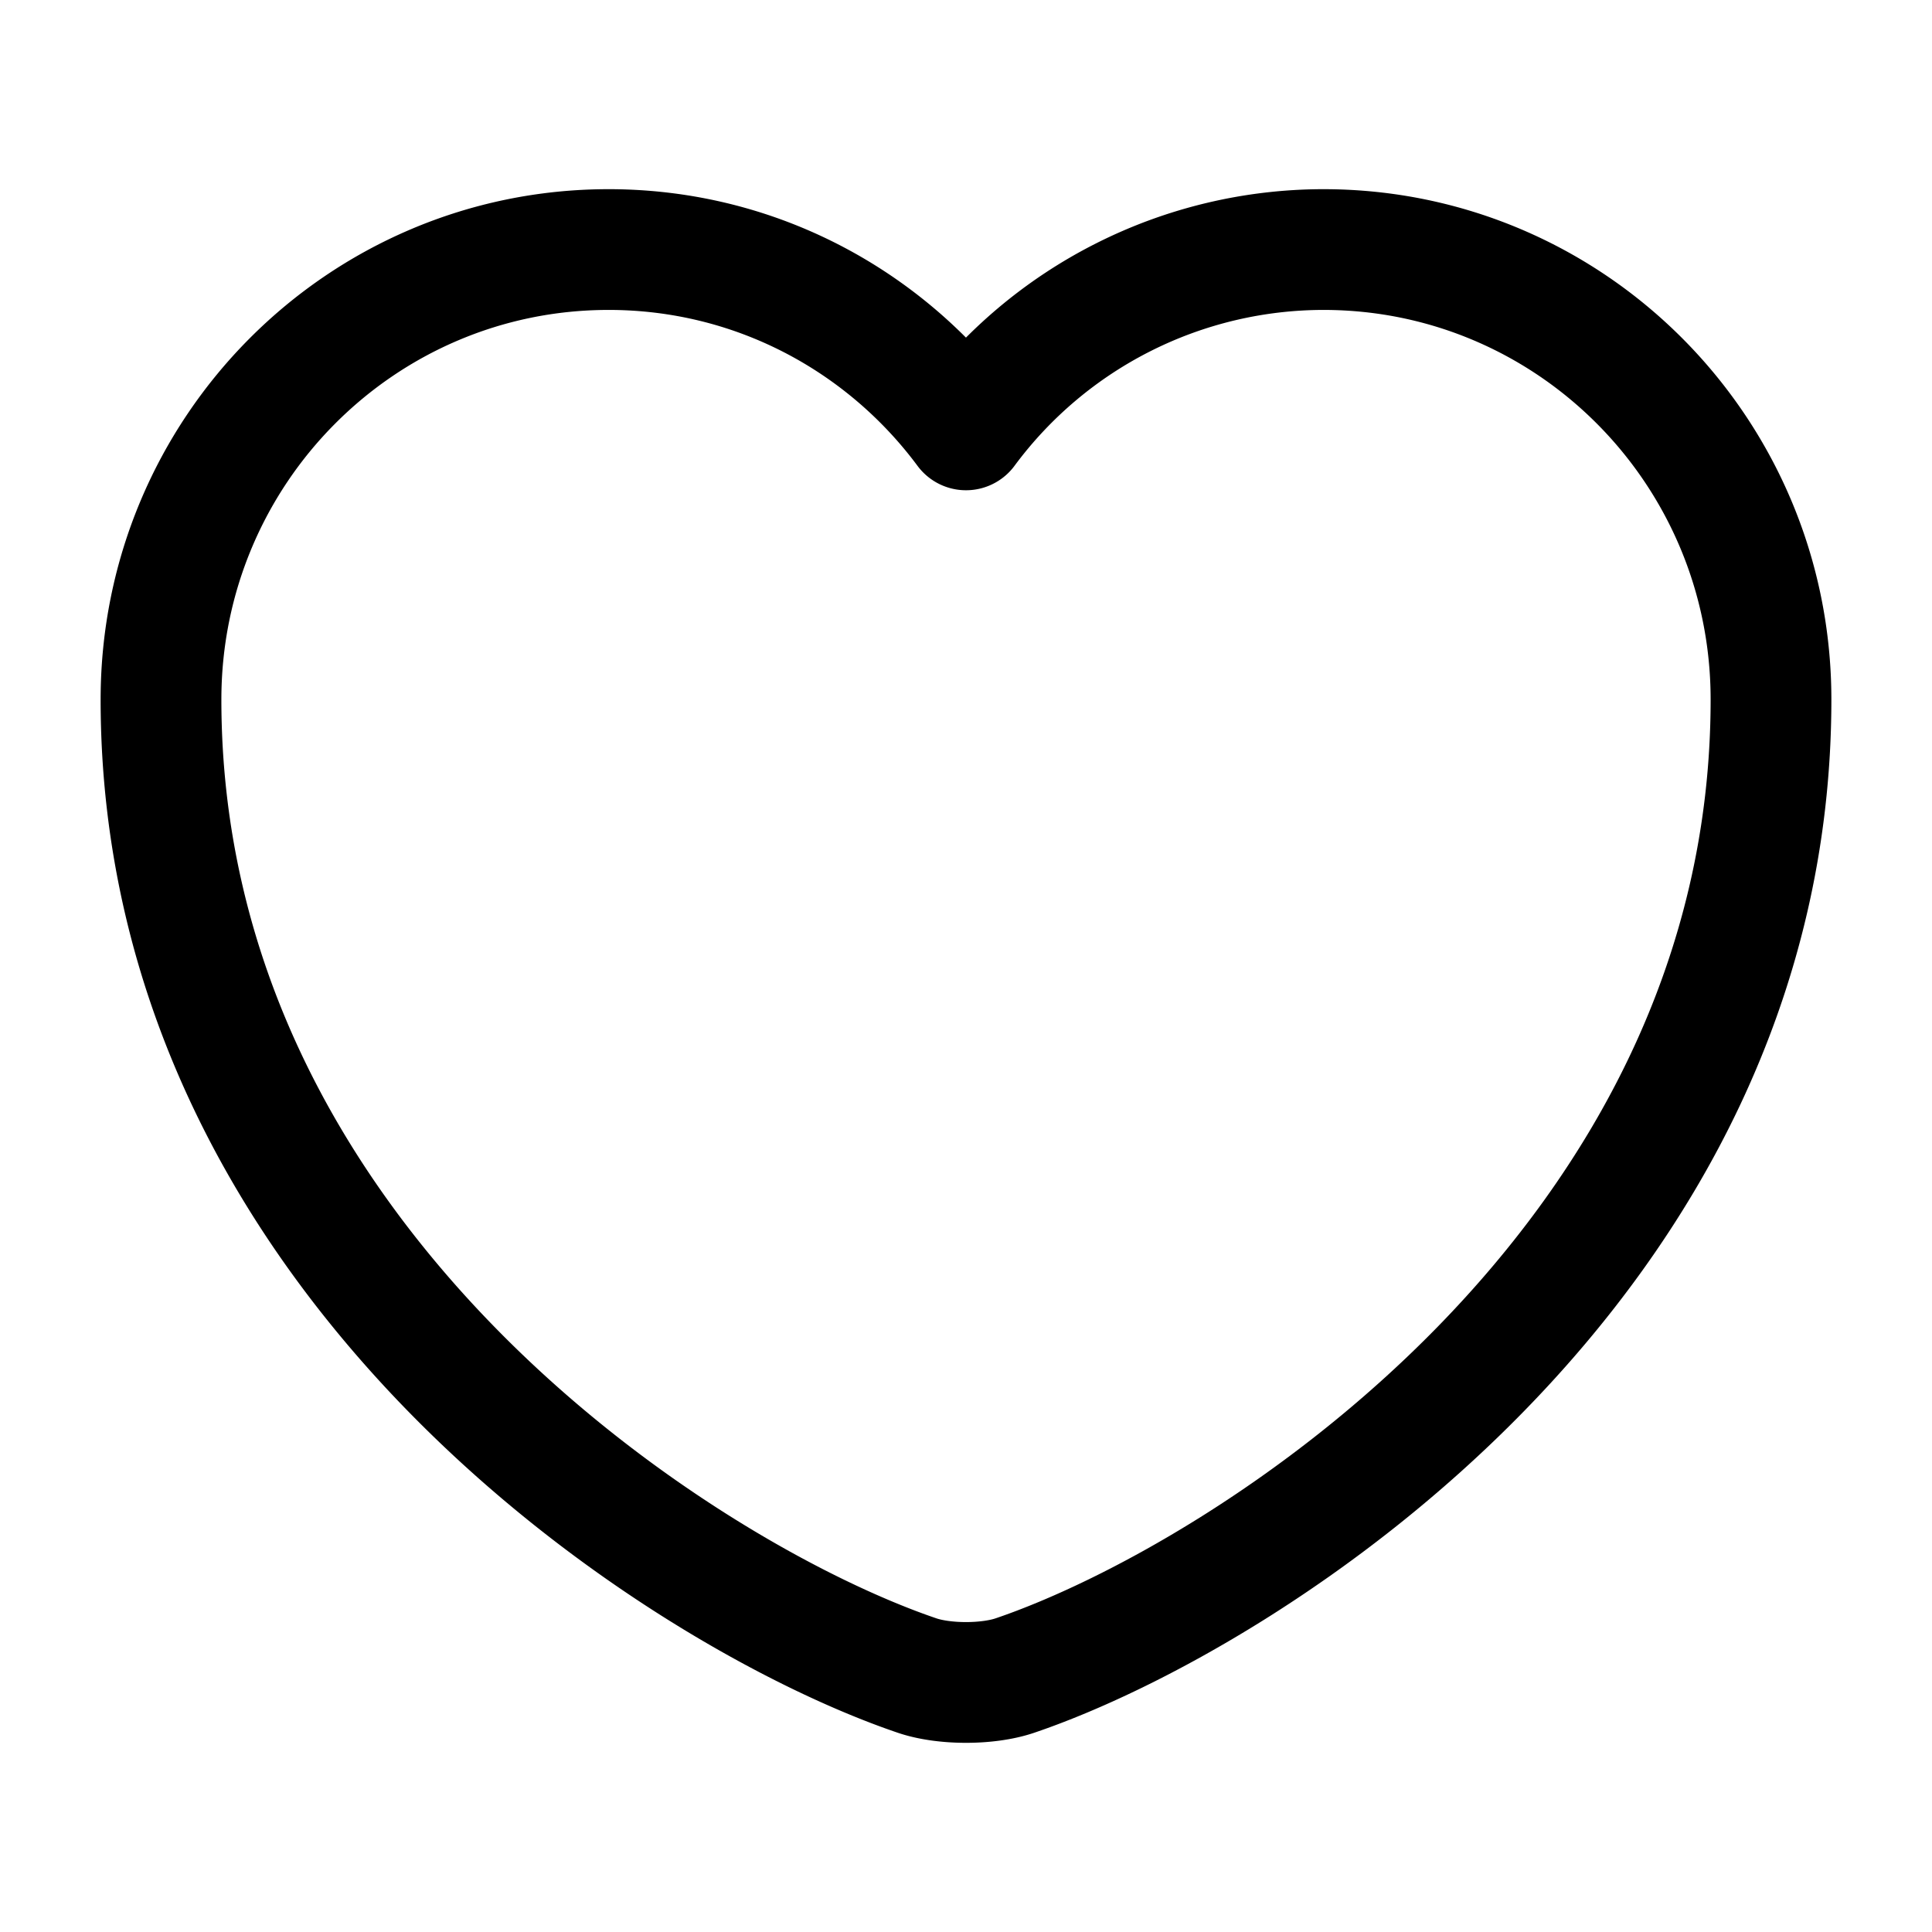 <svg xmlns="http://www.w3.org/2000/svg" width="32" height="32" viewBox="0 0 24 24" fill="none"><path d="M12.62 20.81c-.34.12-.9.12-1.24 0C8.48 19.82 2 15.69 2 8.69 2 5.6 4.49 3.1 7.56 3.1c1.82 0 3.43.88 4.44 2.24a5.53 5.53 0 0 1 4.44-2.24C19.51 3.1 22 5.6 22 8.69c0 7-6.48 11.13-9.38 12.12Z" stroke="Current" stroke-width="1.5" stroke-linecap="round" stroke-linejoin="round"></path></svg>